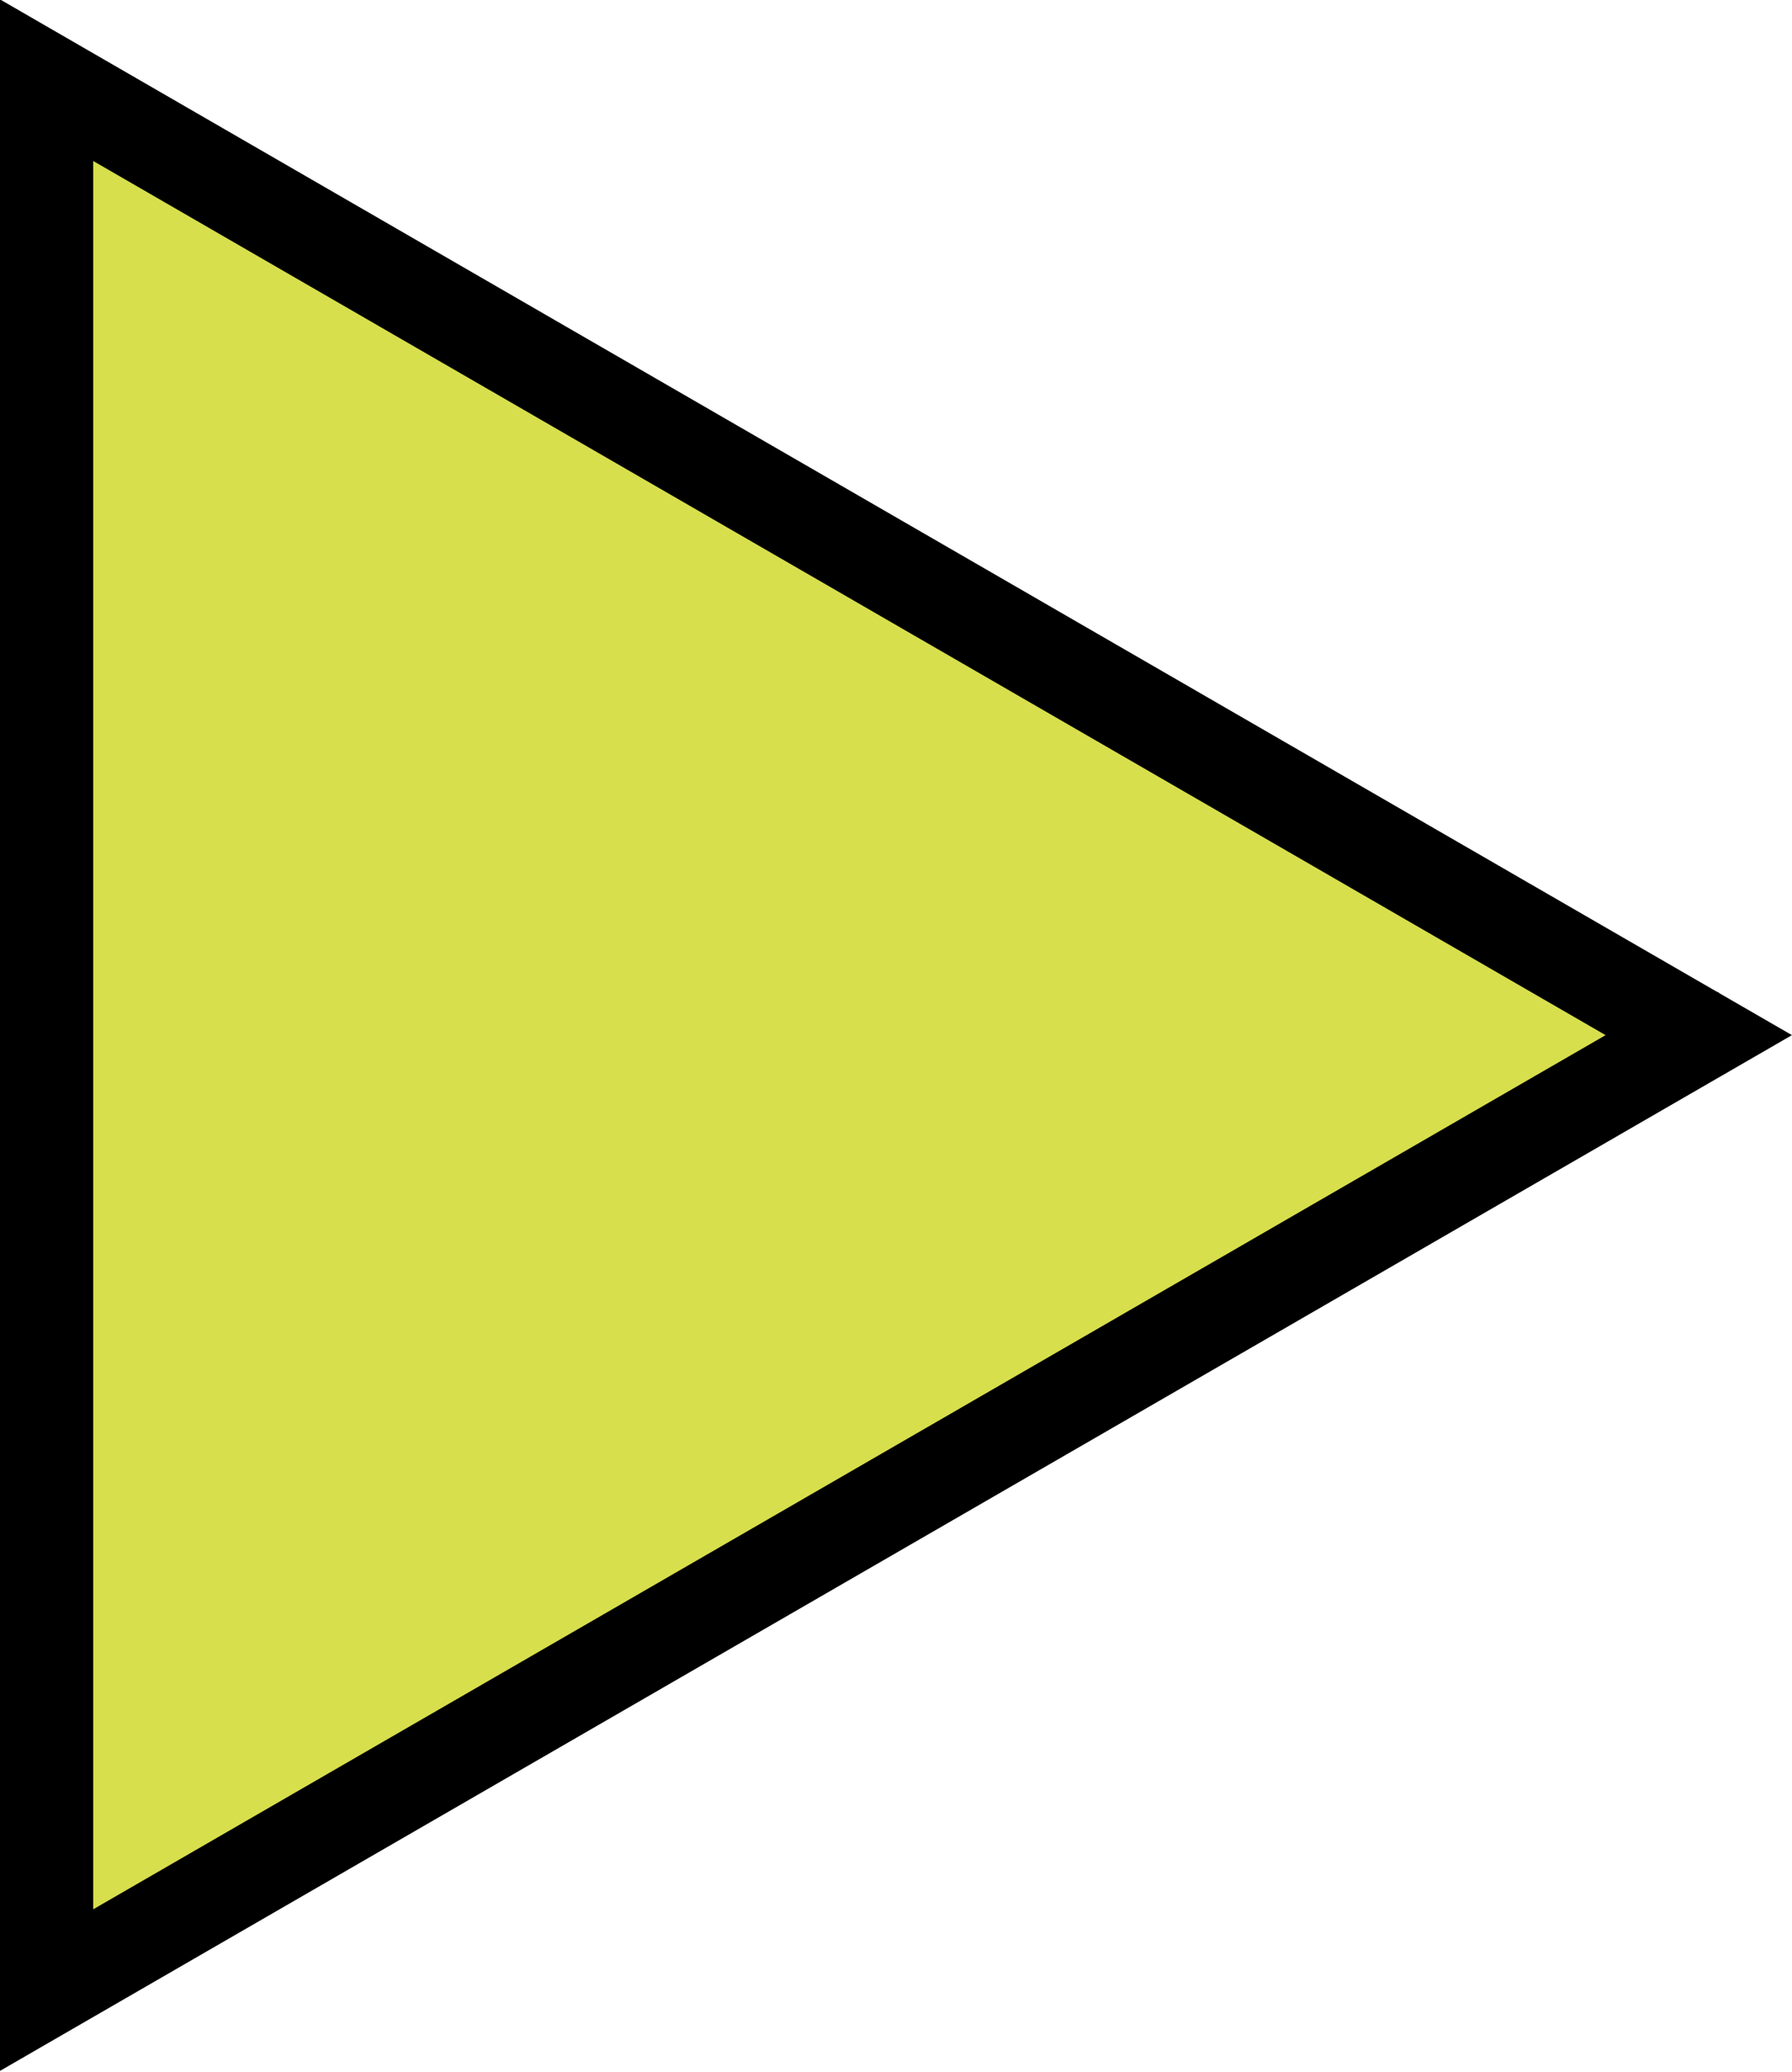 <?xml version="1.0" encoding="utf-8"?>
<!-- Generator: Adobe Illustrator 27.2.0, SVG Export Plug-In . SVG Version: 6.00 Build 0)  -->
<svg version="1.1" id="Слой_1" xmlns="http://www.w3.org/2000/svg" xmlns:xlink="http://www.w3.org/1999/xlink" x="0px" y="0px"
	 viewBox="0 0 9.61 11.11" enable-background="new 0 0 9.61 11.11" xml:space="preserve">
<g>
	<line fill="#D8DF4D" stroke="#000000" stroke-width="0.5" stroke-miterlimit="10" x1="9.14" y1="5.56" x2="9.11" y2="5.55"/>
	<line fill="#D8DF4D" stroke="#000000" stroke-width="0.5" stroke-miterlimit="10" x1="9.14" y1="5.53" x2="9.11" y2="5.55"/>
	<polygon fill="#D8DF4D" stroke="#000000" stroke-width="0.5" stroke-miterlimit="10" points="9.11,5.55 0.25,10.67 0.25,0.43 	"/>
</g>
</svg>

